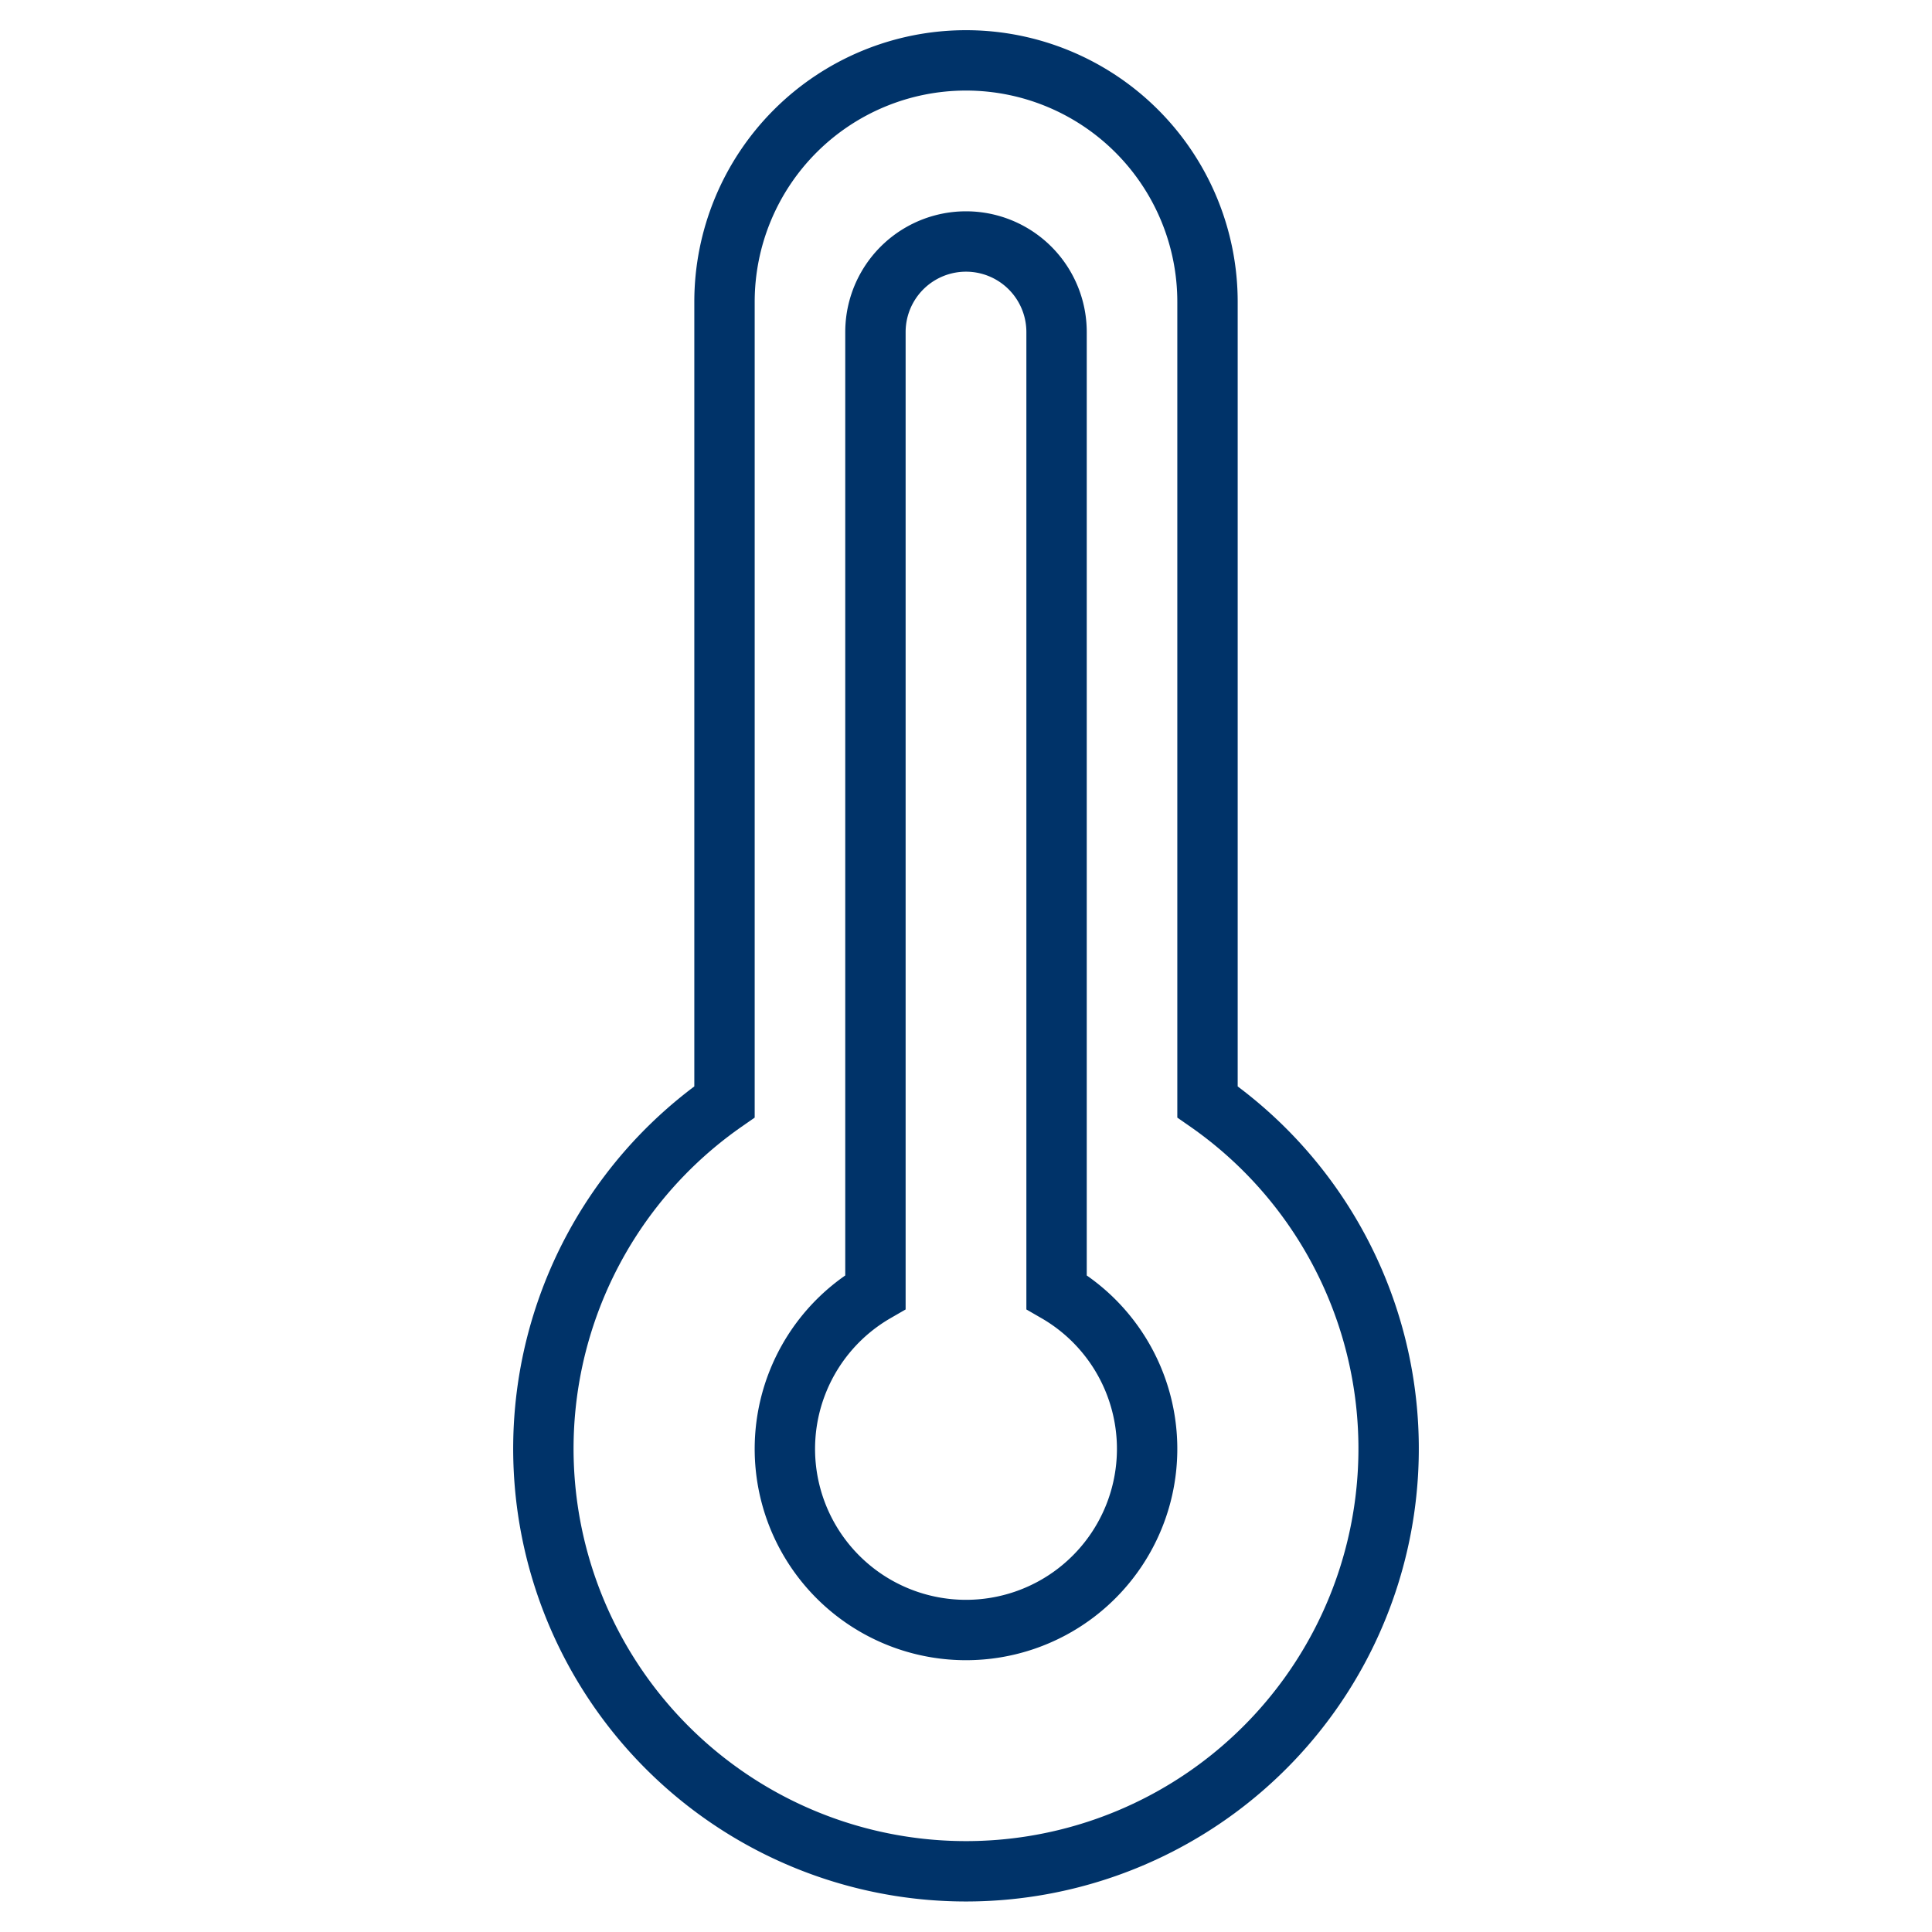 <?xml version="1.0" encoding="UTF-8"?>
<svg xmlns="http://www.w3.org/2000/svg" aria-describedby="desc" aria-labelledby="title" viewBox="0 0 64 64"><path fill="none" stroke="#003369" stroke-miterlimit="10" stroke-width="2" d="M40 36.5V10a8 8 0 1 0-16 0v26.5a14 14 0 1 0 16 0z" data-name="layer2" style="stroke: #003369;"/><path fill="none" stroke="#003369" stroke-miterlimit="10" stroke-width="2" d="M35 42.8V11a3 3 0 0 0-6 0v31.8a6 6 0 1 0 6 0z" data-name="layer1" style="stroke: #003369;"/></svg>
